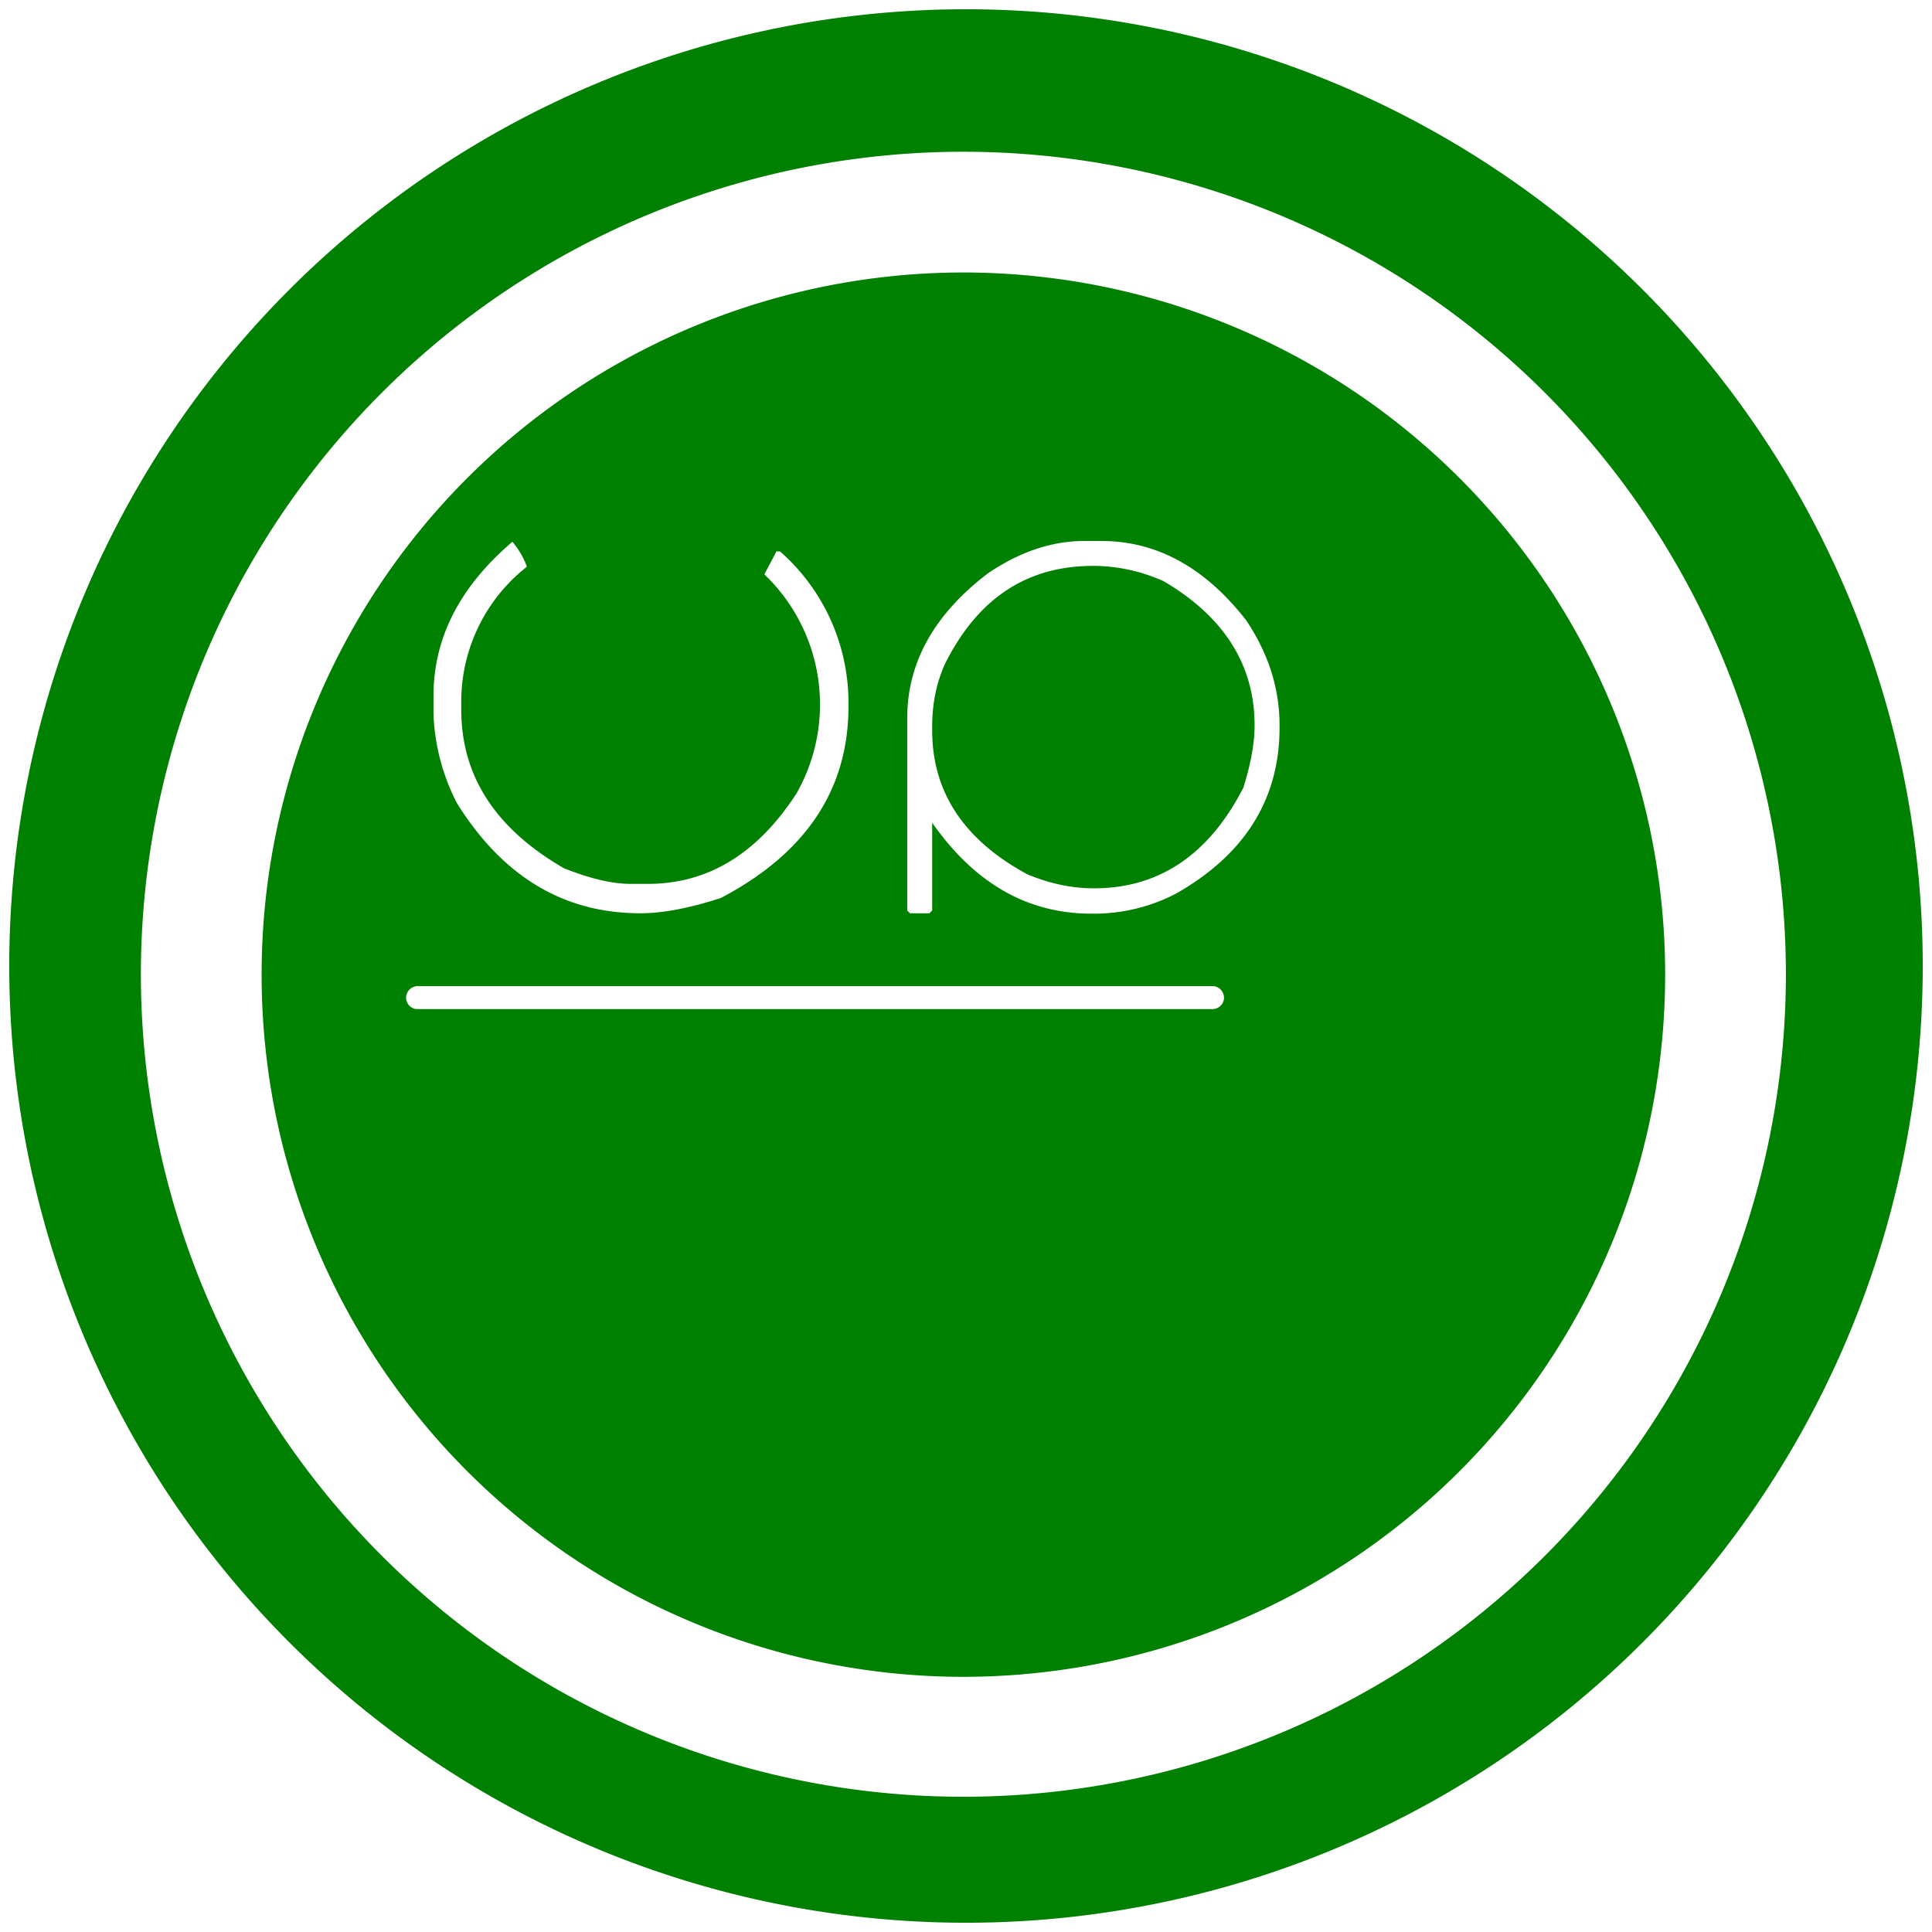 <svg xmlns="http://www.w3.org/2000/svg" width="48" height="48" version="1"><path d="M24 .23A23.77 23.77 0 0 0 .23 24.01 23.77 23.77 0 0 0 24 47.77 23.77 23.77 0 0 0 47.77 24 23.77 23.77 0 0 0 24 .23zm-.07 3.54a20.44 20.44 0 0 1 20.44 20.44 20.44 20.44 0 0 1-20.44 20.43A20.44 20.44 0 0 1 3.5 24.21 20.44 20.44 0 0 1 23.93 3.77zm0 3A17.44 17.44 0 0 0 6.5 24.22a17.44 17.44 0 0 0 17.43 17.44A17.44 17.44 0 0 0 41.37 24.2 17.44 17.44 0 0 0 23.93 6.77zm3 6.67h.43c1.38 0 2.58.66 3.6 1.97.55.82.83 1.69.83 2.6v.07c0 1.77-.86 3.15-2.57 4.12a4.4 4.4 0 0 1-2.04.5h-.06c-1.6 0-2.91-.76-3.96-2.26v2.18l-.07.07h-.48l-.07-.07v-4.78c0-1.38.67-2.58 2.01-3.6.8-.54 1.6-.8 2.39-.8zm-14.2.02c.2.24.3.45.36.62a4.26 4.26 0 0 0-1.63 3.32v.23c0 1.65.85 2.96 2.55 3.94.65.26 1.2.39 1.66.39h.42c1.5 0 2.73-.75 3.7-2.25a4.47 4.47 0 0 0-.8-5.44l.3-.57h.09a5 5 0 0 1 1.7 3.78v.07c0 2.07-1.06 3.65-3.17 4.76-.77.25-1.44.38-2 .38-1.9 0-3.42-.91-4.56-2.74a5.26 5.26 0 0 1-.58-2.2v-.46c0-1.44.65-2.71 1.96-3.83zm14.42.6c-1.64 0-2.86.81-3.67 2.43-.21.46-.32.98-.32 1.56v.1c0 1.53.79 2.72 2.36 3.57.55.23 1.1.35 1.66.35 1.62 0 2.86-.84 3.71-2.5.18-.57.28-1.09.28-1.55 0-1.5-.76-2.7-2.26-3.58a4.31 4.31 0 0 0-1.66-.38h-.1zM10.38 24.5h19.75c.15 0 .28.13.28.29 0 .15-.13.28-.28.28H10.38a.28.28 0 0 1-.29-.28c0-.16.13-.29.29-.29z" fill="green"/></svg>